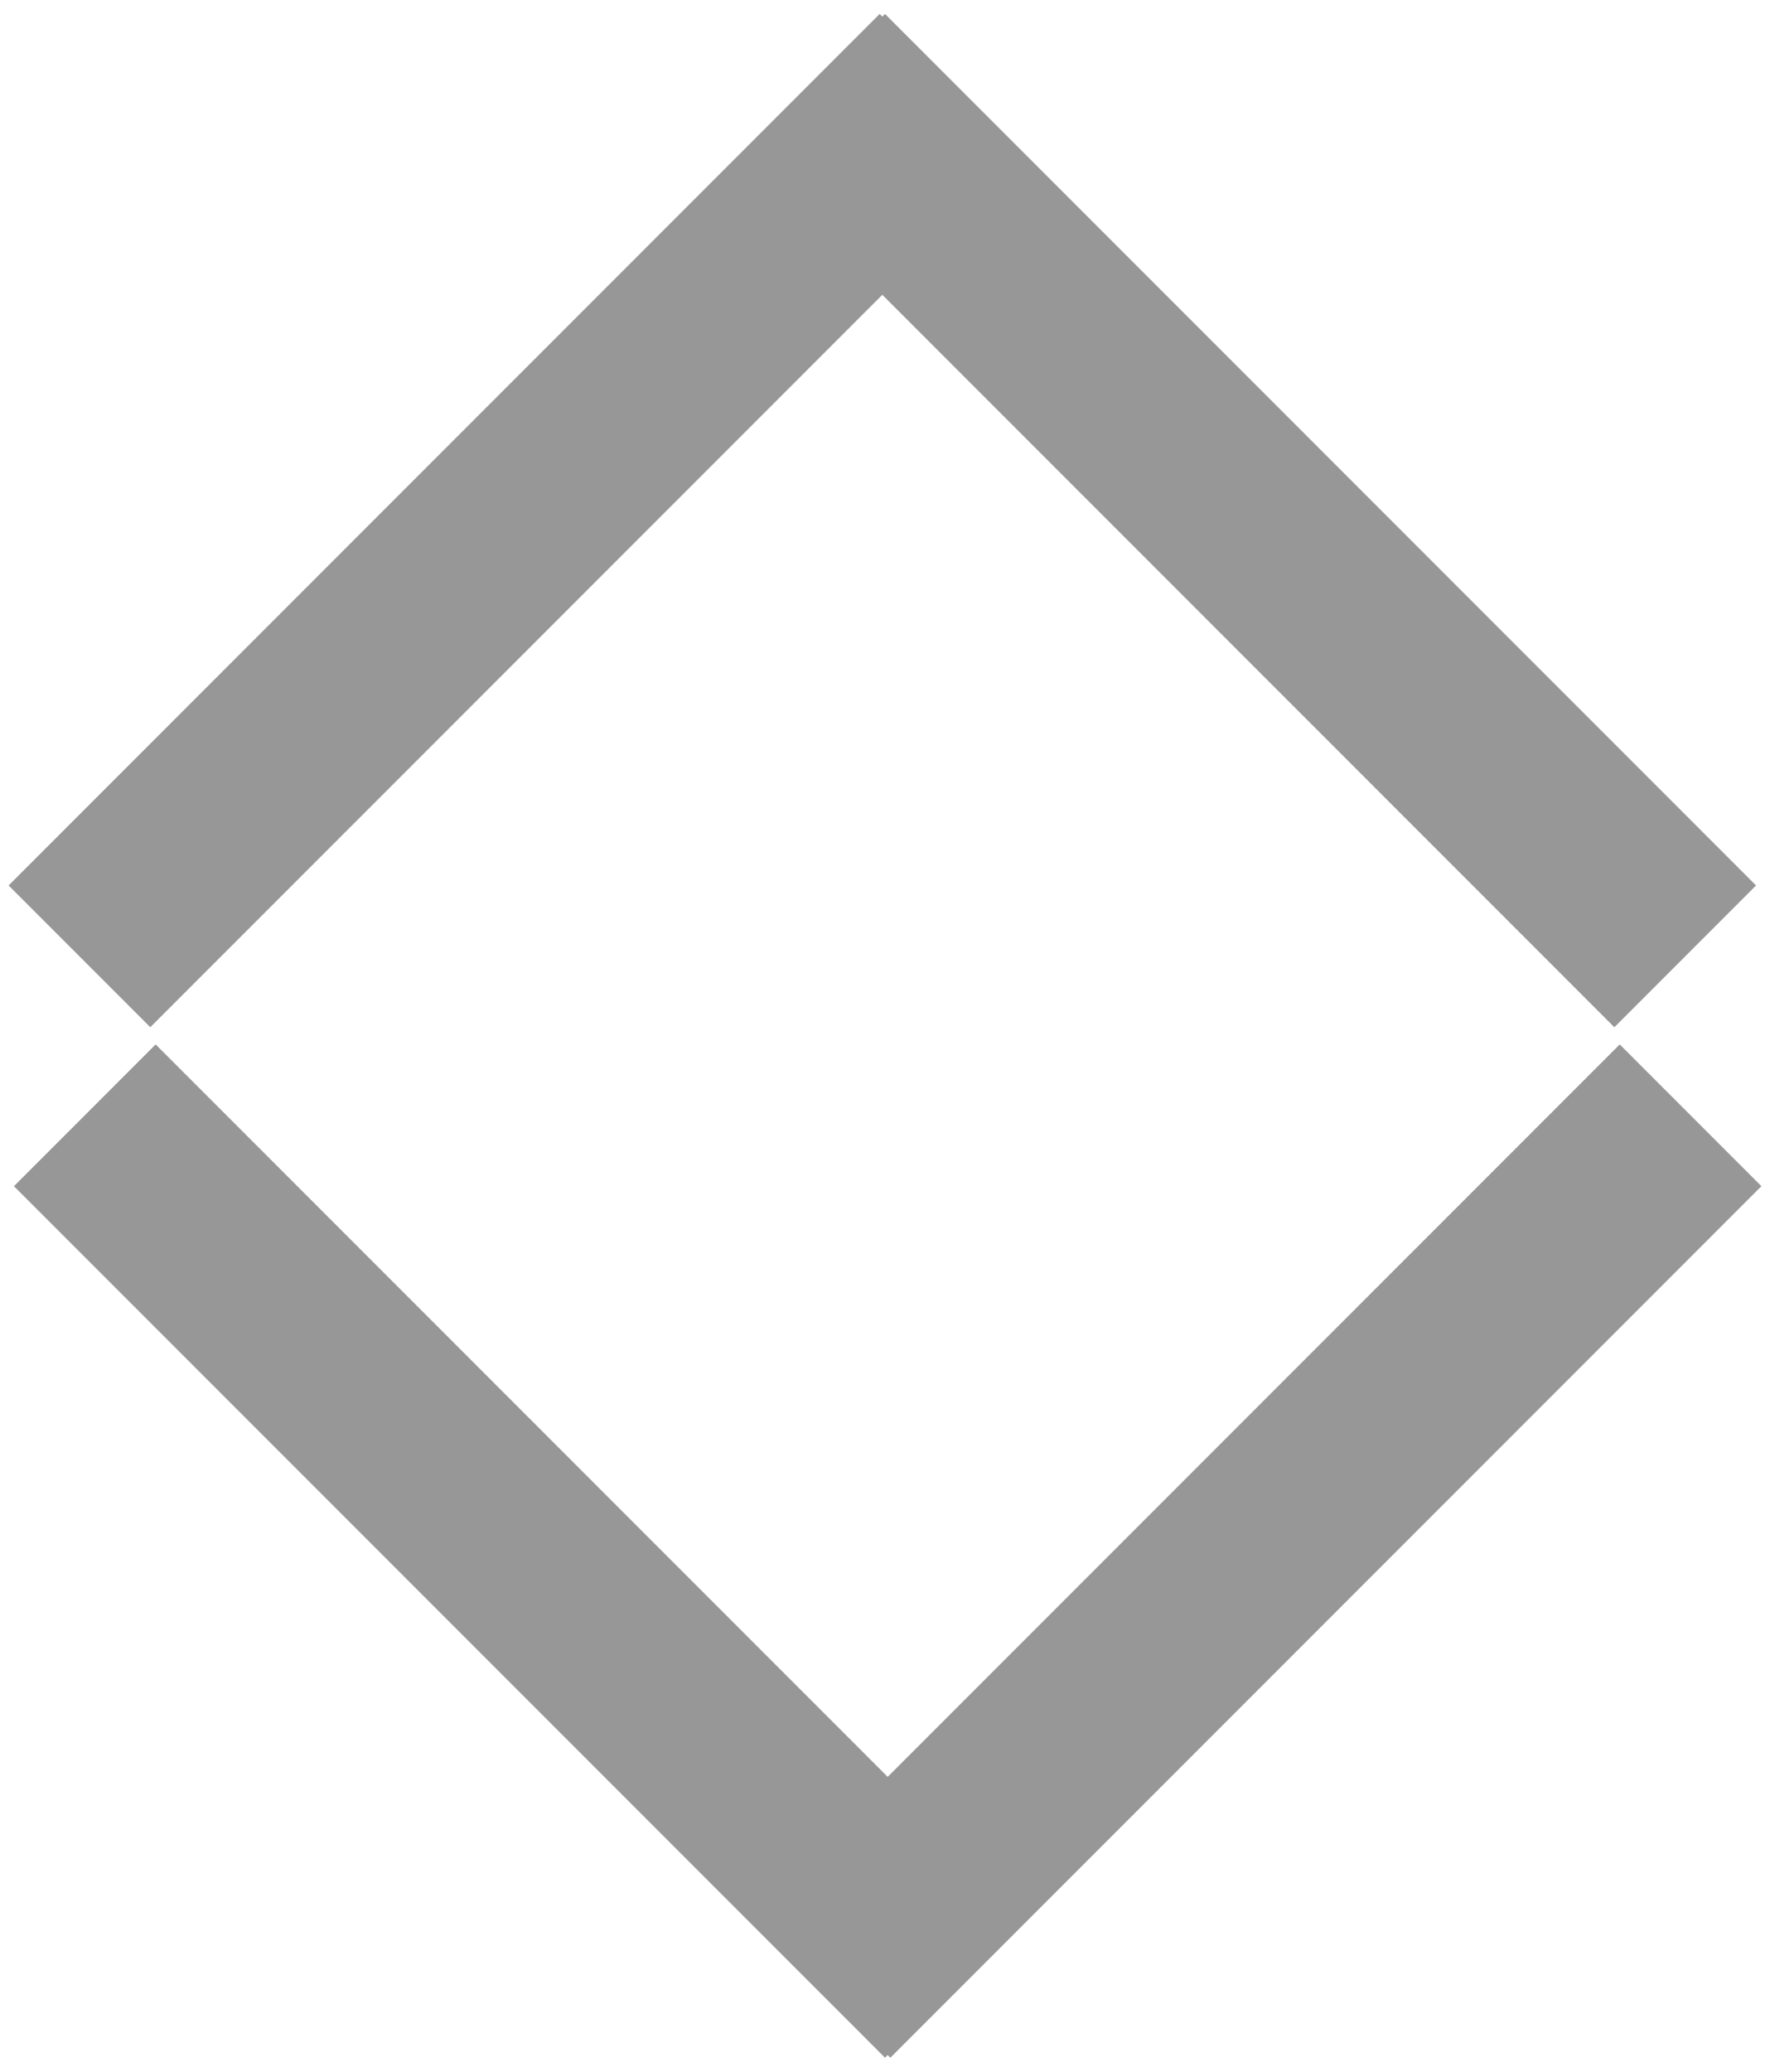 <?xml version="1.0" encoding="UTF-8"?>
<svg width="53px" height="62px" viewBox="0 0 53 62" version="1.1" xmlns="http://www.w3.org/2000/svg" xmlns:xlink="http://www.w3.org/1999/xlink">
    <!-- Generator: Sketch 41 (35326) - http://www.bohemiancoding.com/sketch -->
    <title>Untitled</title>
    <desc>Created with Sketch.</desc>
    <defs></defs>
    <g id="Page-1" stroke="none" stroke-width="1" fill="none" fill-rule="evenodd" stroke-linecap="square">
        <g id="Up" stroke="#979797" stroke-width="6">
            <path d="M4.5,26.5 L26.34,4.66" id="Line"></path>
            <path d="M48.34,26.5 L26.5,4.66" id="Line-Copy"></path>
        </g>
        <g id="Down" transform="translate(26.5, 46.5) rotate(-180) translate(-26.5, -46.5) translate(0, 31)" stroke="#979797" stroke-width="6">
            <path d="M4.5,26.5 L26.34,4.66" id="Line"></path>
            <path d="M48.34,26.5 L26.5,4.66" id="Line-Copy"></path>
        </g>
    </g>
</svg>
